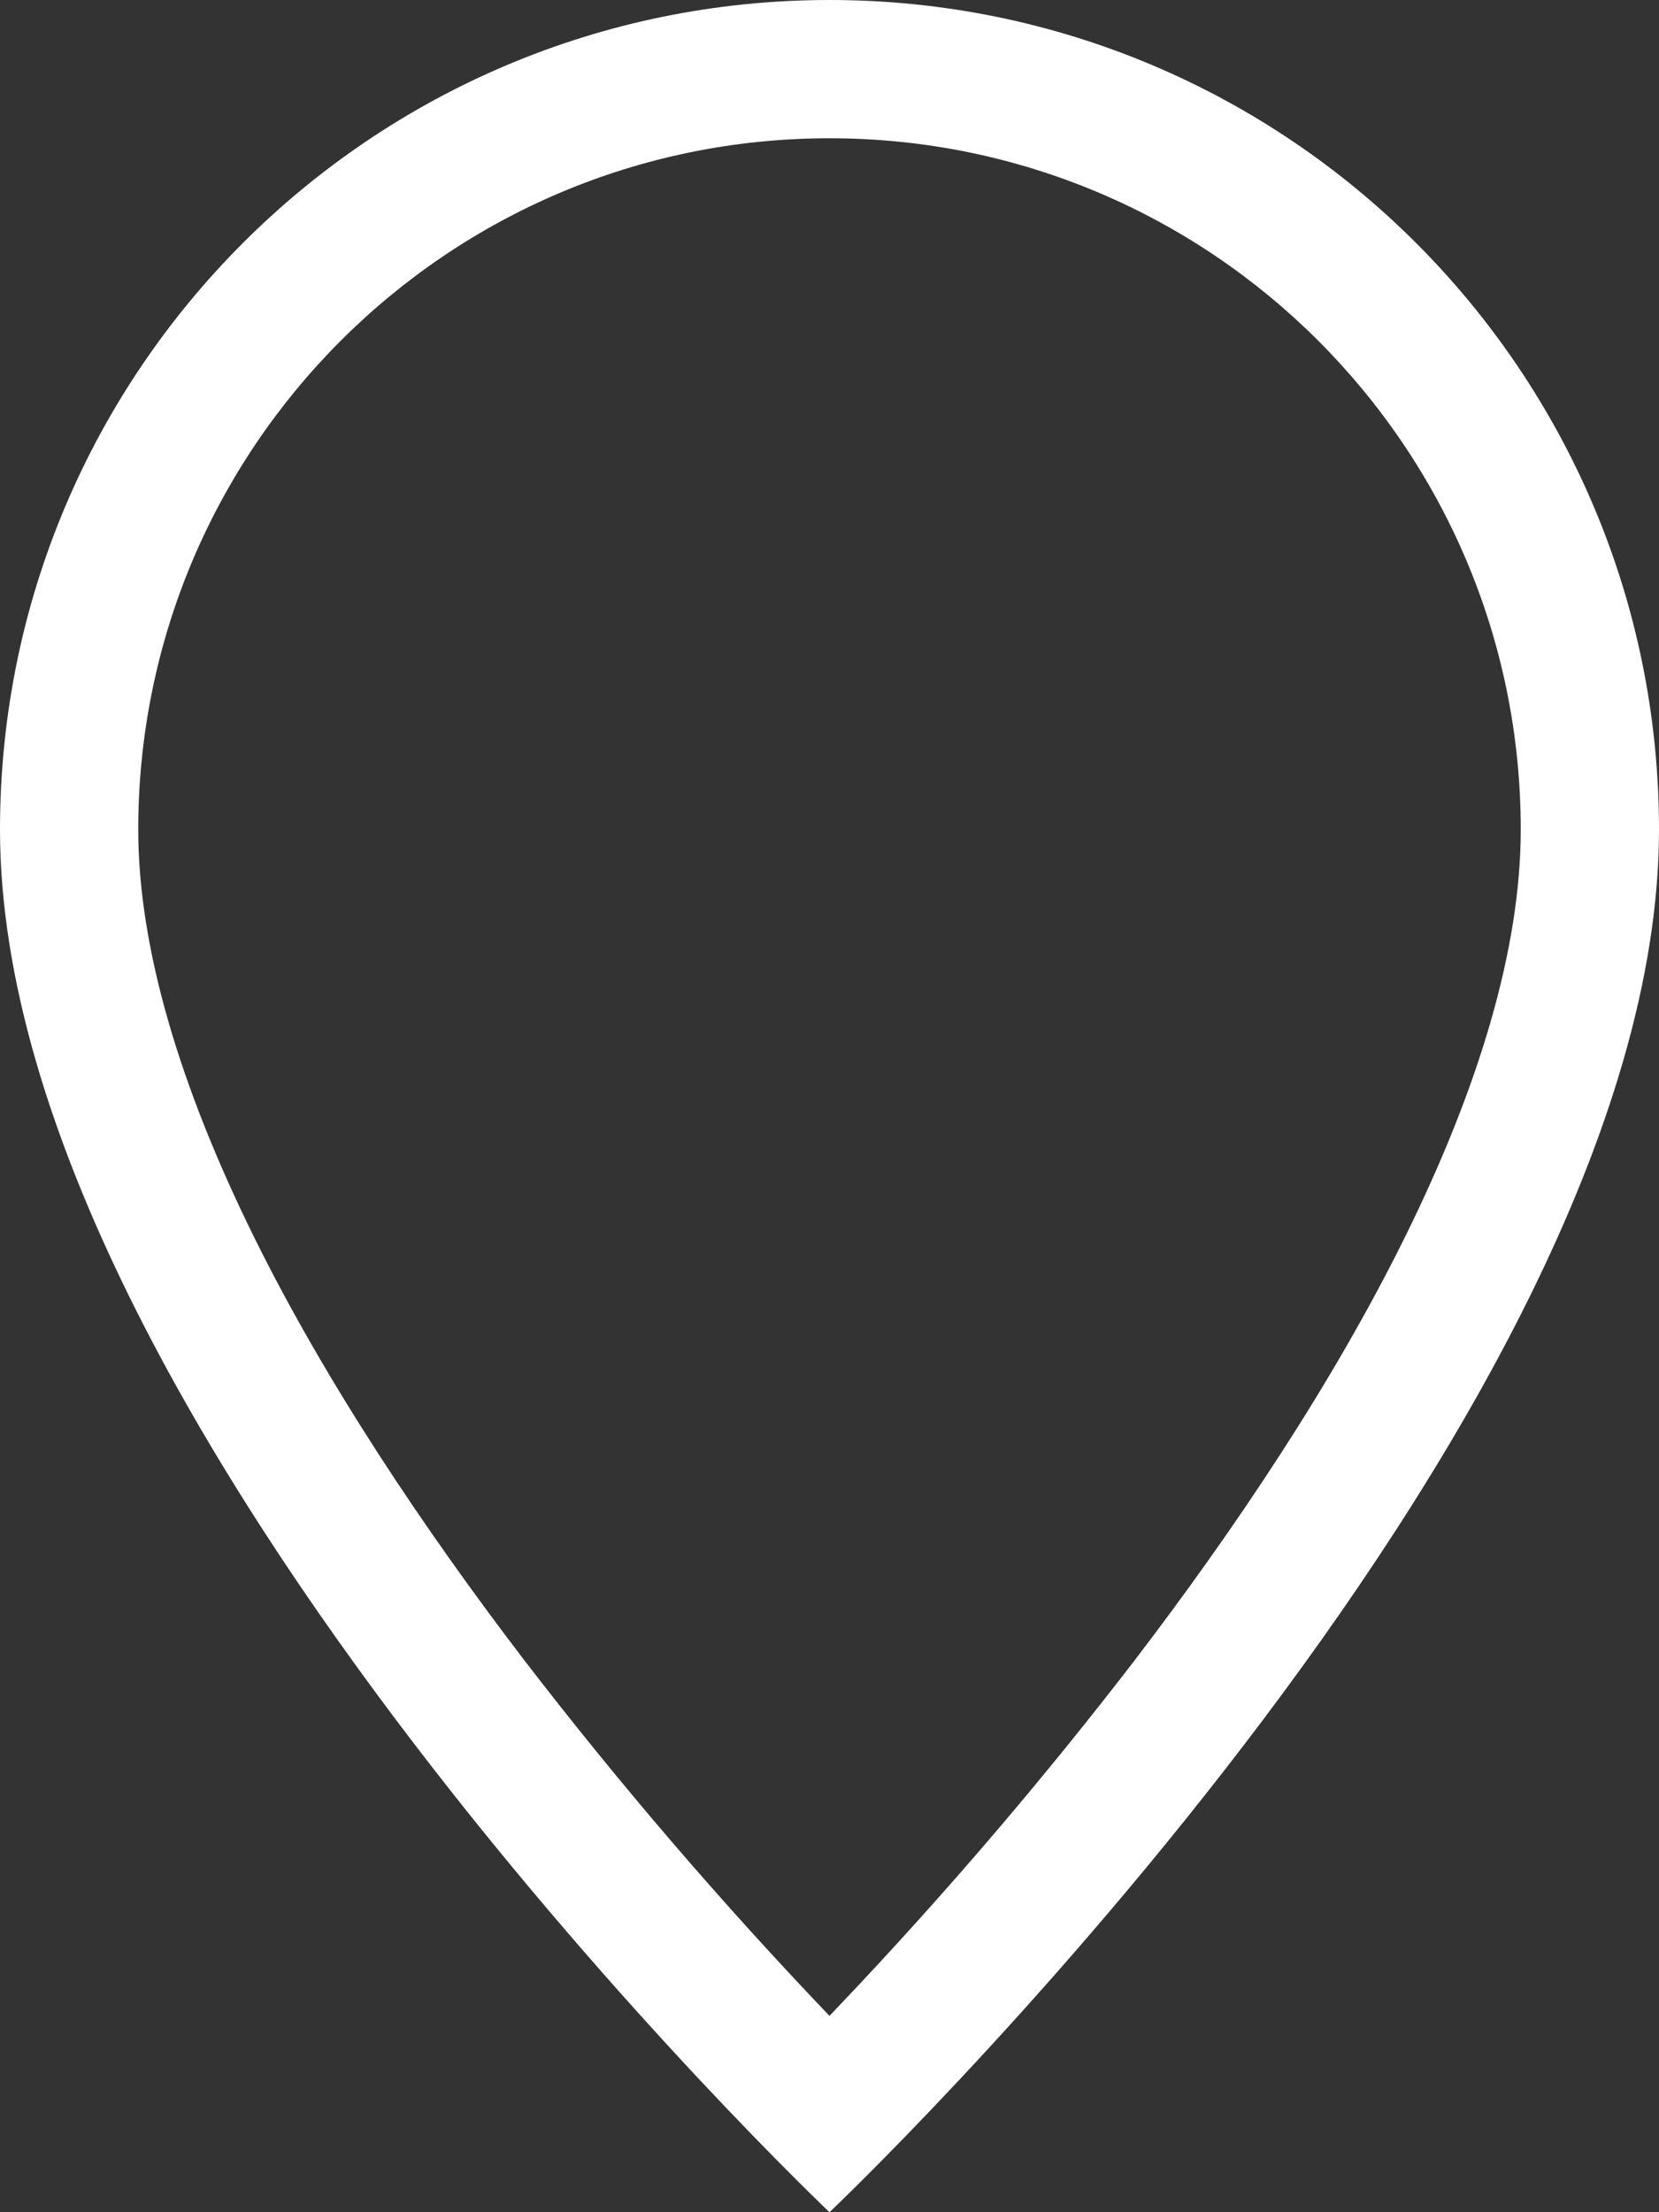 ﻿<?xml version="1.0" encoding="utf-8"?>
<svg version="1.1" xmlns:xlink="http://www.w3.org/1999/xlink" width="18px" height="24px" xmlns="http://www.w3.org/2000/svg">
  <rect width="100%" height="100%" fill="#333333" stroke="none"/>
  <g transform="matrix(1 0 0 1 -24 -236 )">
    <path d="M 0 9  C 0 15.471  9 24  9 24  C 9 24  18 15.471  18 9  C 18 4.029  13.971 0  9 0  C 4.029 0  0 4.029  0 9  Z M 16.5 9  C 16.5 10.293  16.044 11.8  15.249 13.41  C 14.463 15.003  13.398 16.59  12.309 18.015  C 11.368 19.238  10.368 20.415  9.312 21.54  L 9 21.87  C 7.829 20.645  6.724 19.358  5.691 18.015  C 4.602 16.59  3.537 15.003  2.751 13.41  C 1.958 11.8  1.5 10.293  1.5 9  C 1.5 4.858  4.858 1.5  9 1.5  C 13.142 1.5  16.5 4.858  16.5 9  Z " fill-rule="nonzero" fill="#ffffff" stroke="none" transform="matrix(1 0 0 1 24 236 )" />
  </g>
</svg>